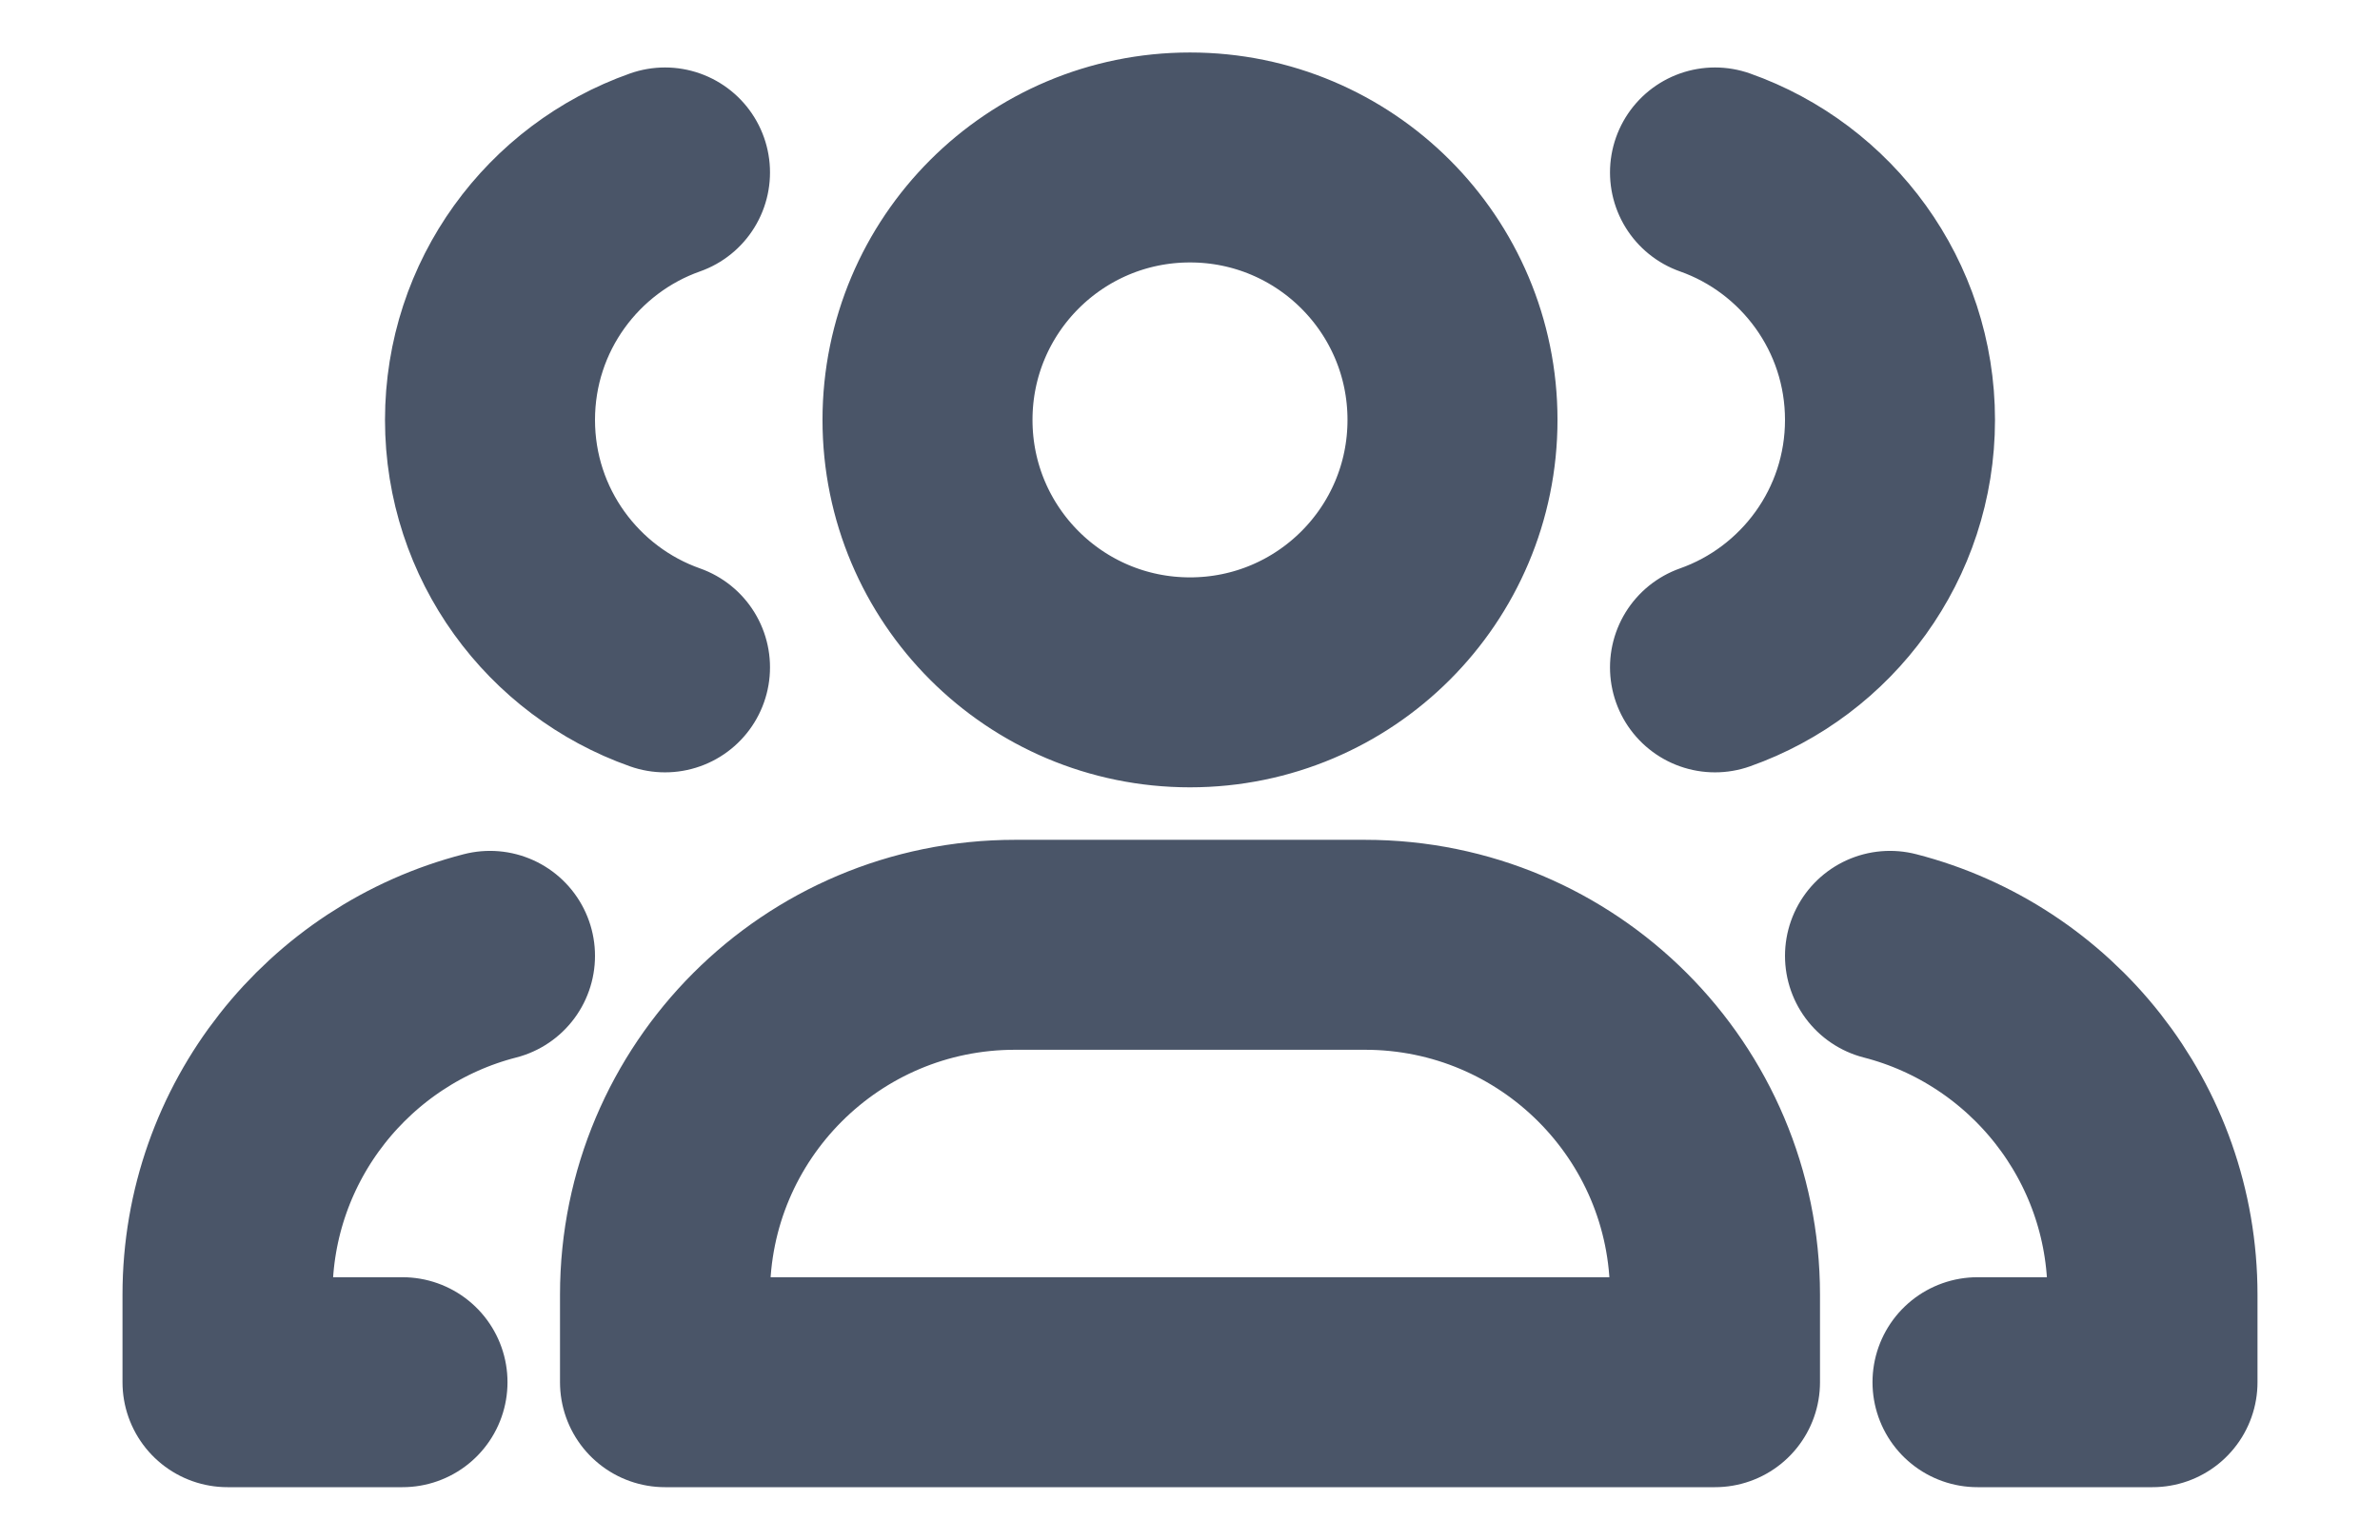 <svg width="17" height="11" viewBox="0 0 17 11" fill="none" xmlns="http://www.w3.org/2000/svg">
<path d="M2.875 9.875H1.625V9.25C1.625 8.085 2.422 7.106 3.5 6.829M4.75 4.768C4.022 4.511 3.5 3.816 3.5 3C3.5 2.184 4.022 1.489 4.75 1.232M14.125 9.875H15.375V9.25C15.375 8.085 14.578 7.106 13.5 6.829M12.25 1.232C12.978 1.489 13.5 2.184 13.5 3C13.5 3.816 12.978 4.511 12.25 4.768M7.25 6.75H9.75C11.131 6.75 12.25 7.869 12.25 9.25V9.875H4.75V9.25C4.75 7.869 5.869 6.75 7.25 6.75ZM10.375 3C10.375 4.036 9.536 4.875 8.5 4.875C7.464 4.875 6.625 4.036 6.625 3C6.625 1.964 7.464 1.125 8.5 1.125C9.536 1.125 10.375 1.964 10.375 3Z" stroke="#4A5568" stroke-width="1.5" stroke-linecap="round" stroke-linejoin="round"/>
</svg>
